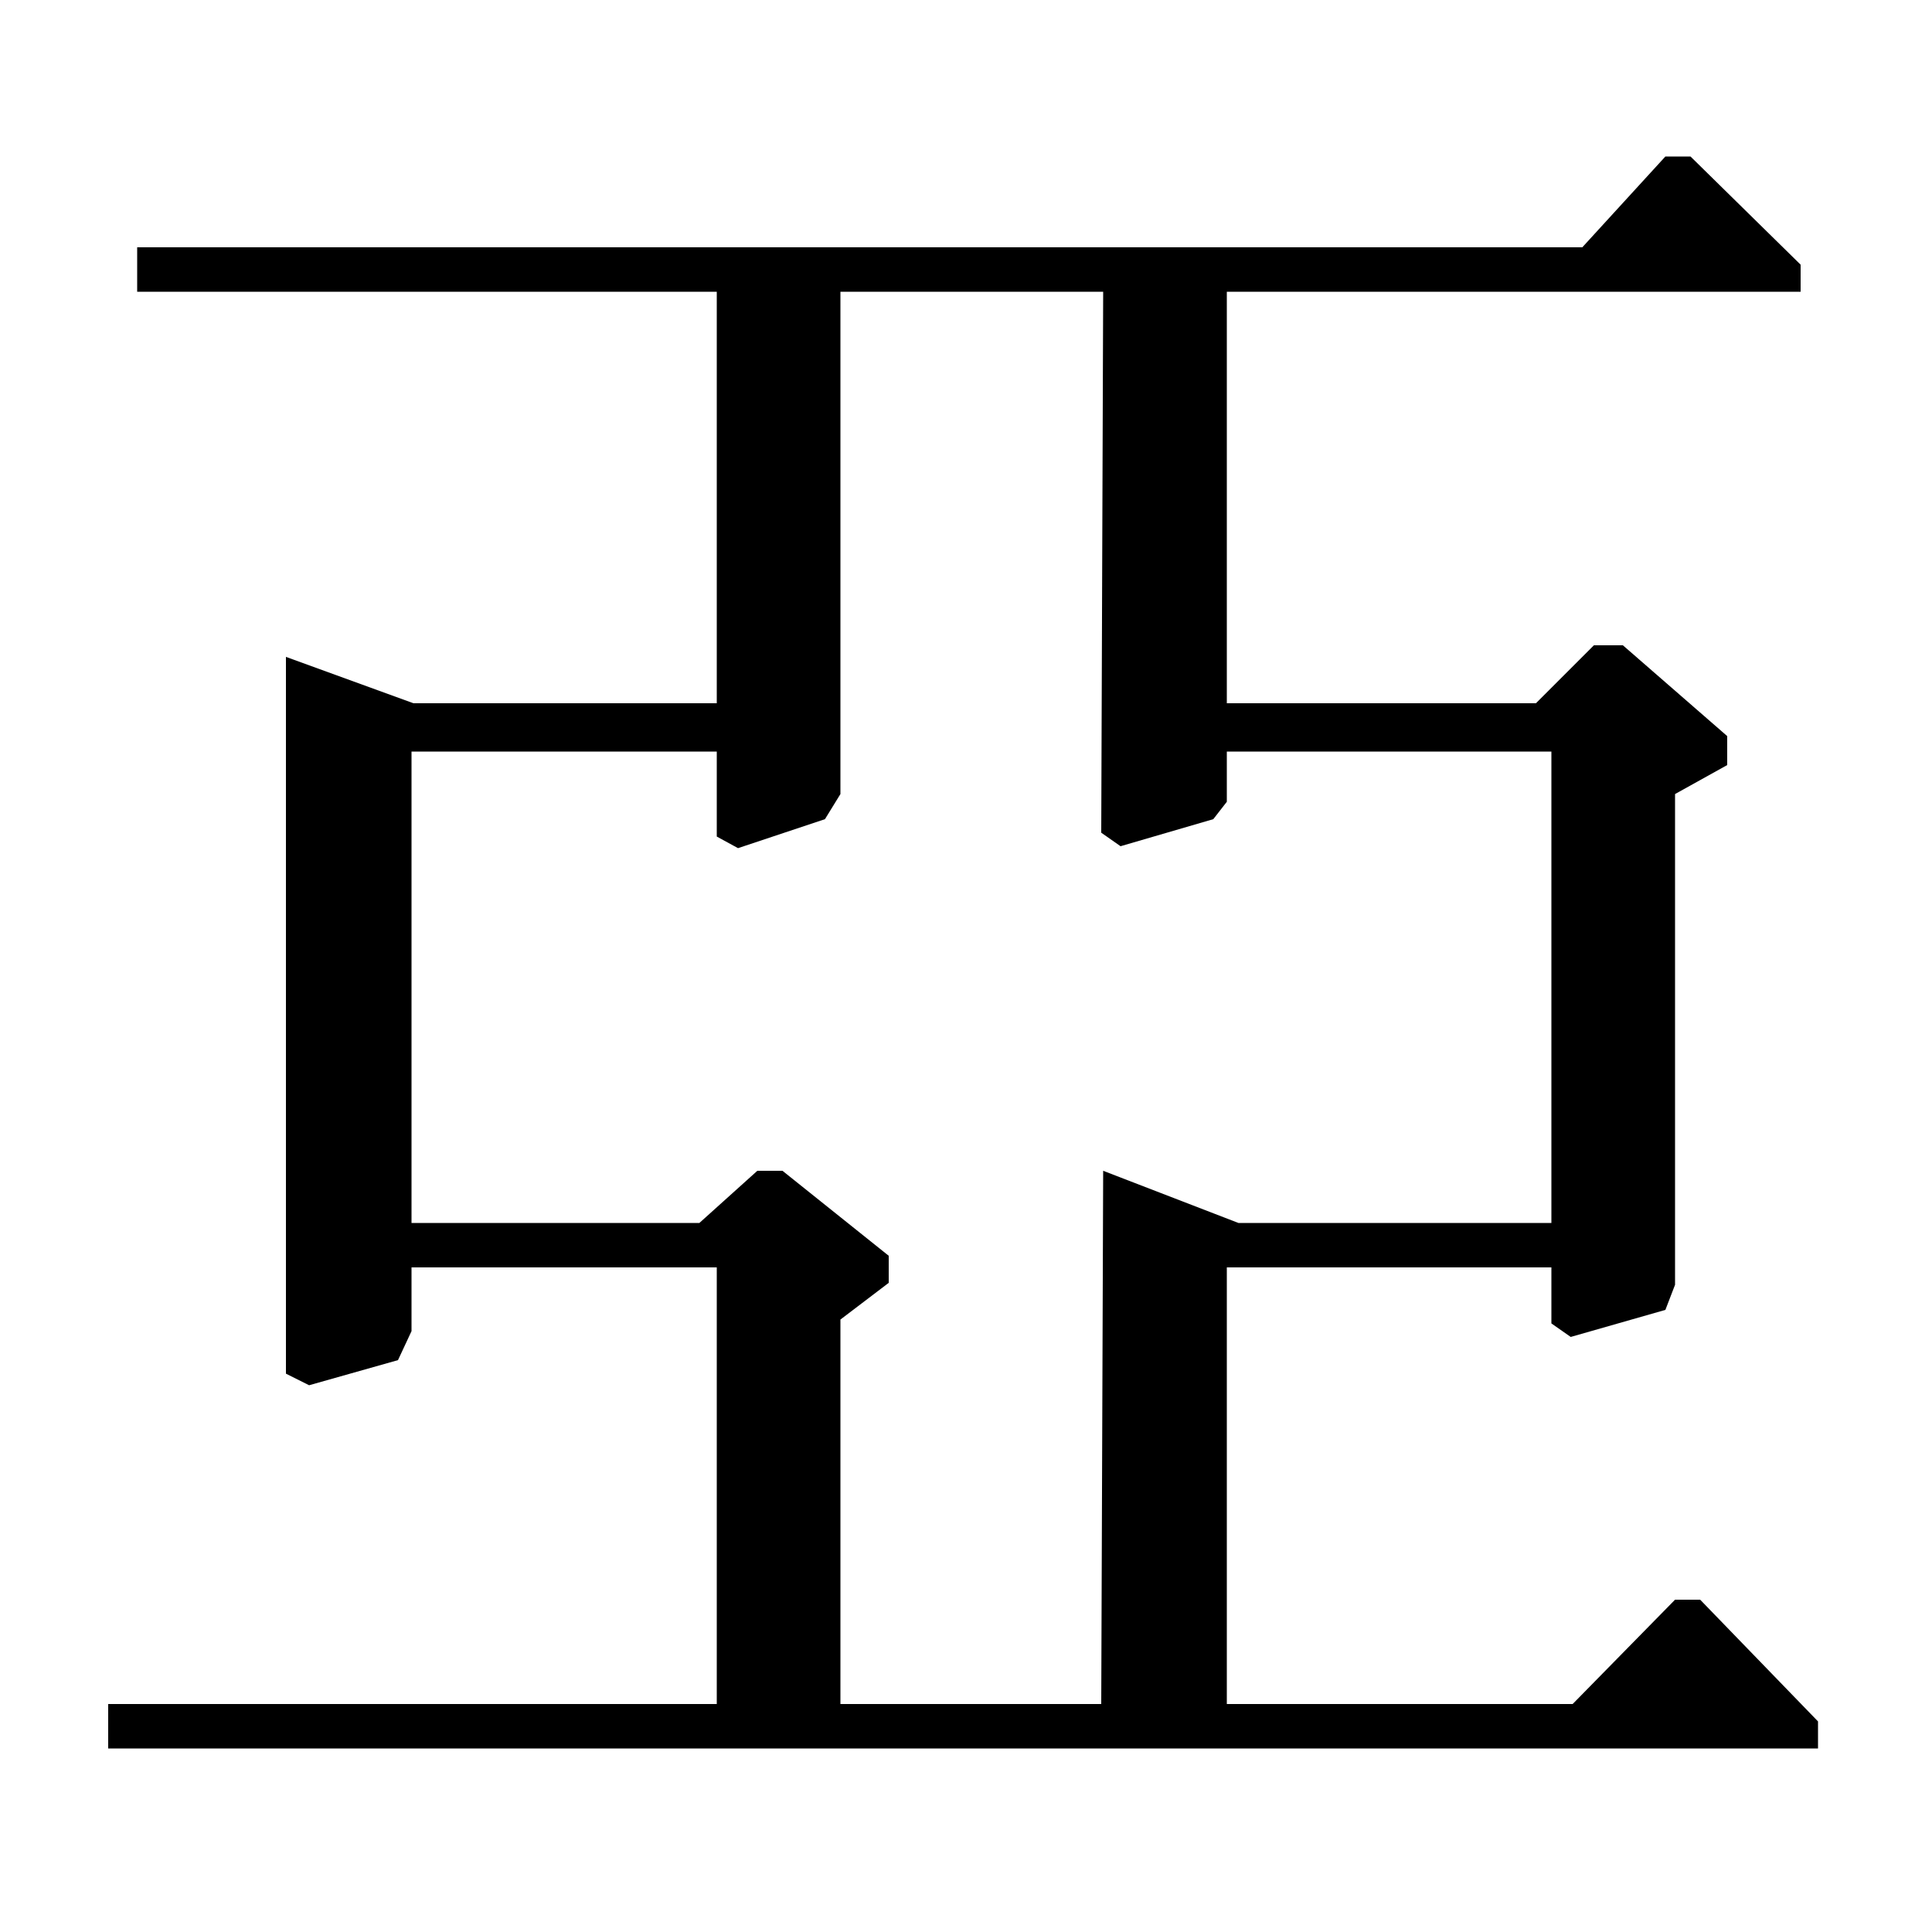 <?xml version="1.0" standalone="no"?>
<!DOCTYPE svg PUBLIC "-//W3C//DTD SVG 1.1//EN" "http://www.w3.org/Graphics/SVG/1.1/DTD/svg11.dtd" >
<svg xmlns="http://www.w3.org/2000/svg" xmlns:xlink="http://www.w3.org/1999/xlink" version="1.1" viewBox="0 -140 1000 1000">
  <g transform="matrix(1 0 0 -1 0 860)">
   <path fill="currentColor"
d="M635 344v-226h179l53 54h13l61 -63v-14h-885v23h315v226h-158v-33l-7 -15l-46 -13l-12 6v371l66 -24h157v213h-300v23h748l43 47h13l57 -56v-14h-297v-213h160l30 30h15l54 -47v-15l-27 -15v-254l-5 -13l-49 -14l-10 7v29h-168zM803 611h-168v-26l-7 -9l-48 -14l-10 7
l1 280h-136v-260l-8 -13l-45 -15l-11 6v44h-158v-244h149l30 27h13l55 -44v-14l-25 -19v-199h135l1 276l70 -27h162v244z" />
  </g>

</svg>
